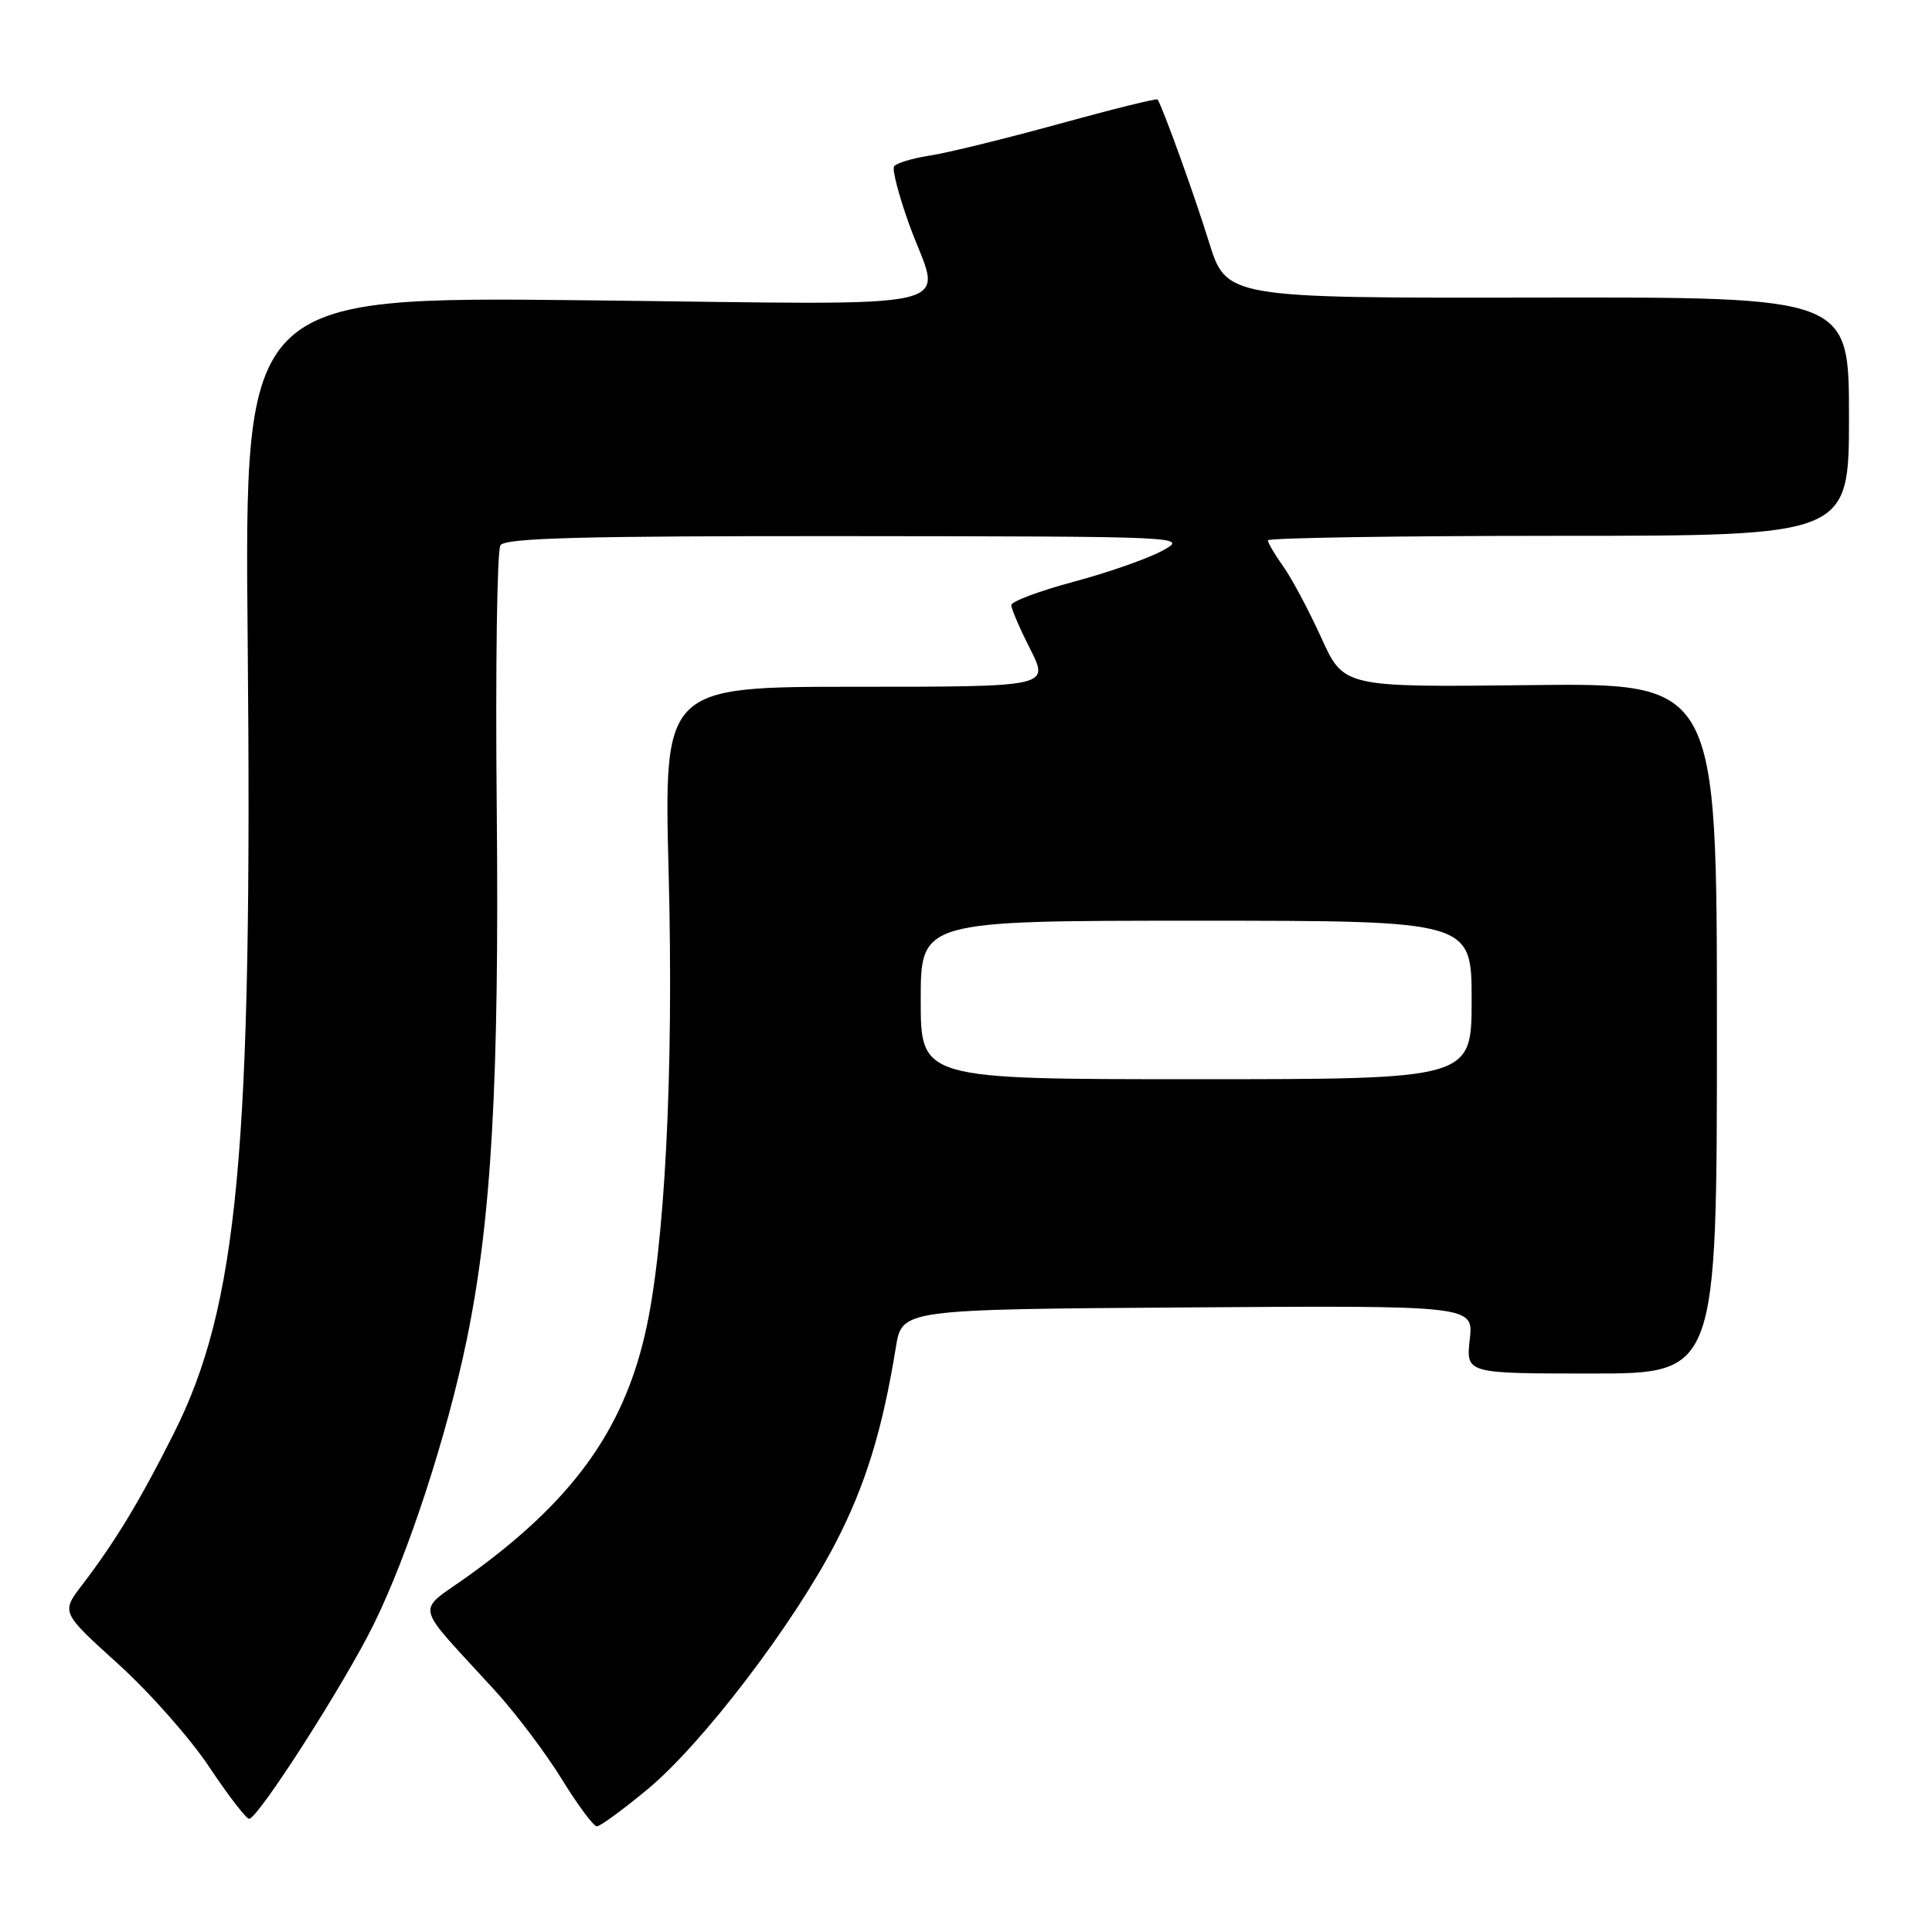 <?xml version="1.0" encoding="UTF-8" standalone="no"?>
<!DOCTYPE svg PUBLIC "-//W3C//DTD SVG 1.1//EN" "http://www.w3.org/Graphics/SVG/1.1/DTD/svg11.dtd" >
<svg xmlns="http://www.w3.org/2000/svg" xmlns:xlink="http://www.w3.org/1999/xlink" version="1.1" viewBox="0 0 256 256">
 <g >
 <path fill="currentColor"
d=" M 85.85 237.05 C 93.10 231.01 105.07 215.33 110.70 204.48 C 114.67 196.83 116.93 189.49 118.71 178.50 C 119.52 173.50 119.52 173.50 157.39 173.24 C 195.26 172.98 195.26 172.98 194.75 177.49 C 194.25 182.00 194.25 182.00 210.87 182.00 C 227.50 182.00 227.50 182.00 227.50 136.25 C 227.50 90.50 227.50 90.50 202.78 90.78 C 178.05 91.07 178.05 91.07 175.08 84.51 C 173.44 80.91 171.18 76.66 170.05 75.07 C 168.92 73.49 168.00 71.92 168.00 71.60 C 168.00 71.27 185.32 71.00 206.50 71.00 C 245.00 71.00 245.00 71.00 245.00 55.18 C 245.00 39.36 245.00 39.36 203.75 39.43 C 162.50 39.50 162.50 39.50 160.17 32.00 C 158.27 25.87 154.18 14.52 153.39 13.18 C 153.29 13.01 147.42 14.46 140.35 16.41 C 133.28 18.36 125.58 20.25 123.23 20.61 C 120.88 20.97 118.74 21.62 118.47 22.05 C 118.20 22.48 119.11 25.96 120.49 29.79 C 124.72 41.50 129.63 40.36 77.70 39.79 C 32.39 39.30 32.39 39.30 32.82 84.96 C 33.46 152.50 31.55 173.00 23.03 189.93 C 18.54 198.88 15.24 204.32 10.84 210.07 C 8.11 213.65 8.11 213.65 15.64 220.47 C 19.79 224.22 25.23 230.37 27.73 234.14 C 30.24 237.91 32.62 241.00 33.01 241.00 C 34.18 241.00 45.65 223.10 49.52 215.23 C 54.08 205.98 59.22 190.25 61.85 177.50 C 65.13 161.59 66.17 143.22 65.82 107.00 C 65.64 88.57 65.86 72.94 66.31 72.25 C 66.94 71.28 77.22 71.01 112.31 71.04 C 157.28 71.08 157.48 71.09 154.00 72.98 C 152.07 74.03 146.79 75.88 142.25 77.09 C 137.71 78.31 134.00 79.70 134.00 80.18 C 134.00 80.67 135.13 83.30 136.52 86.03 C 139.03 91.00 139.03 91.00 113.50 91.00 C 87.96 91.00 87.96 91.00 88.60 115.75 C 89.29 142.17 88.09 165.50 85.46 176.81 C 82.47 189.72 75.71 198.98 62.19 208.72 C 55.02 213.88 54.59 211.96 65.58 224.00 C 68.34 227.03 72.33 232.31 74.44 235.75 C 76.56 239.19 78.65 242.00 79.09 242.00 C 79.53 242.00 82.57 239.77 85.85 237.05 Z  M 122.00 132.50 C 122.00 122.00 122.00 122.00 158.50 122.00 C 195.00 122.00 195.00 122.00 195.00 132.50 C 195.00 143.00 195.00 143.00 158.50 143.00 C 122.00 143.00 122.00 143.00 122.00 132.50 Z "/>
</g>
</svg>